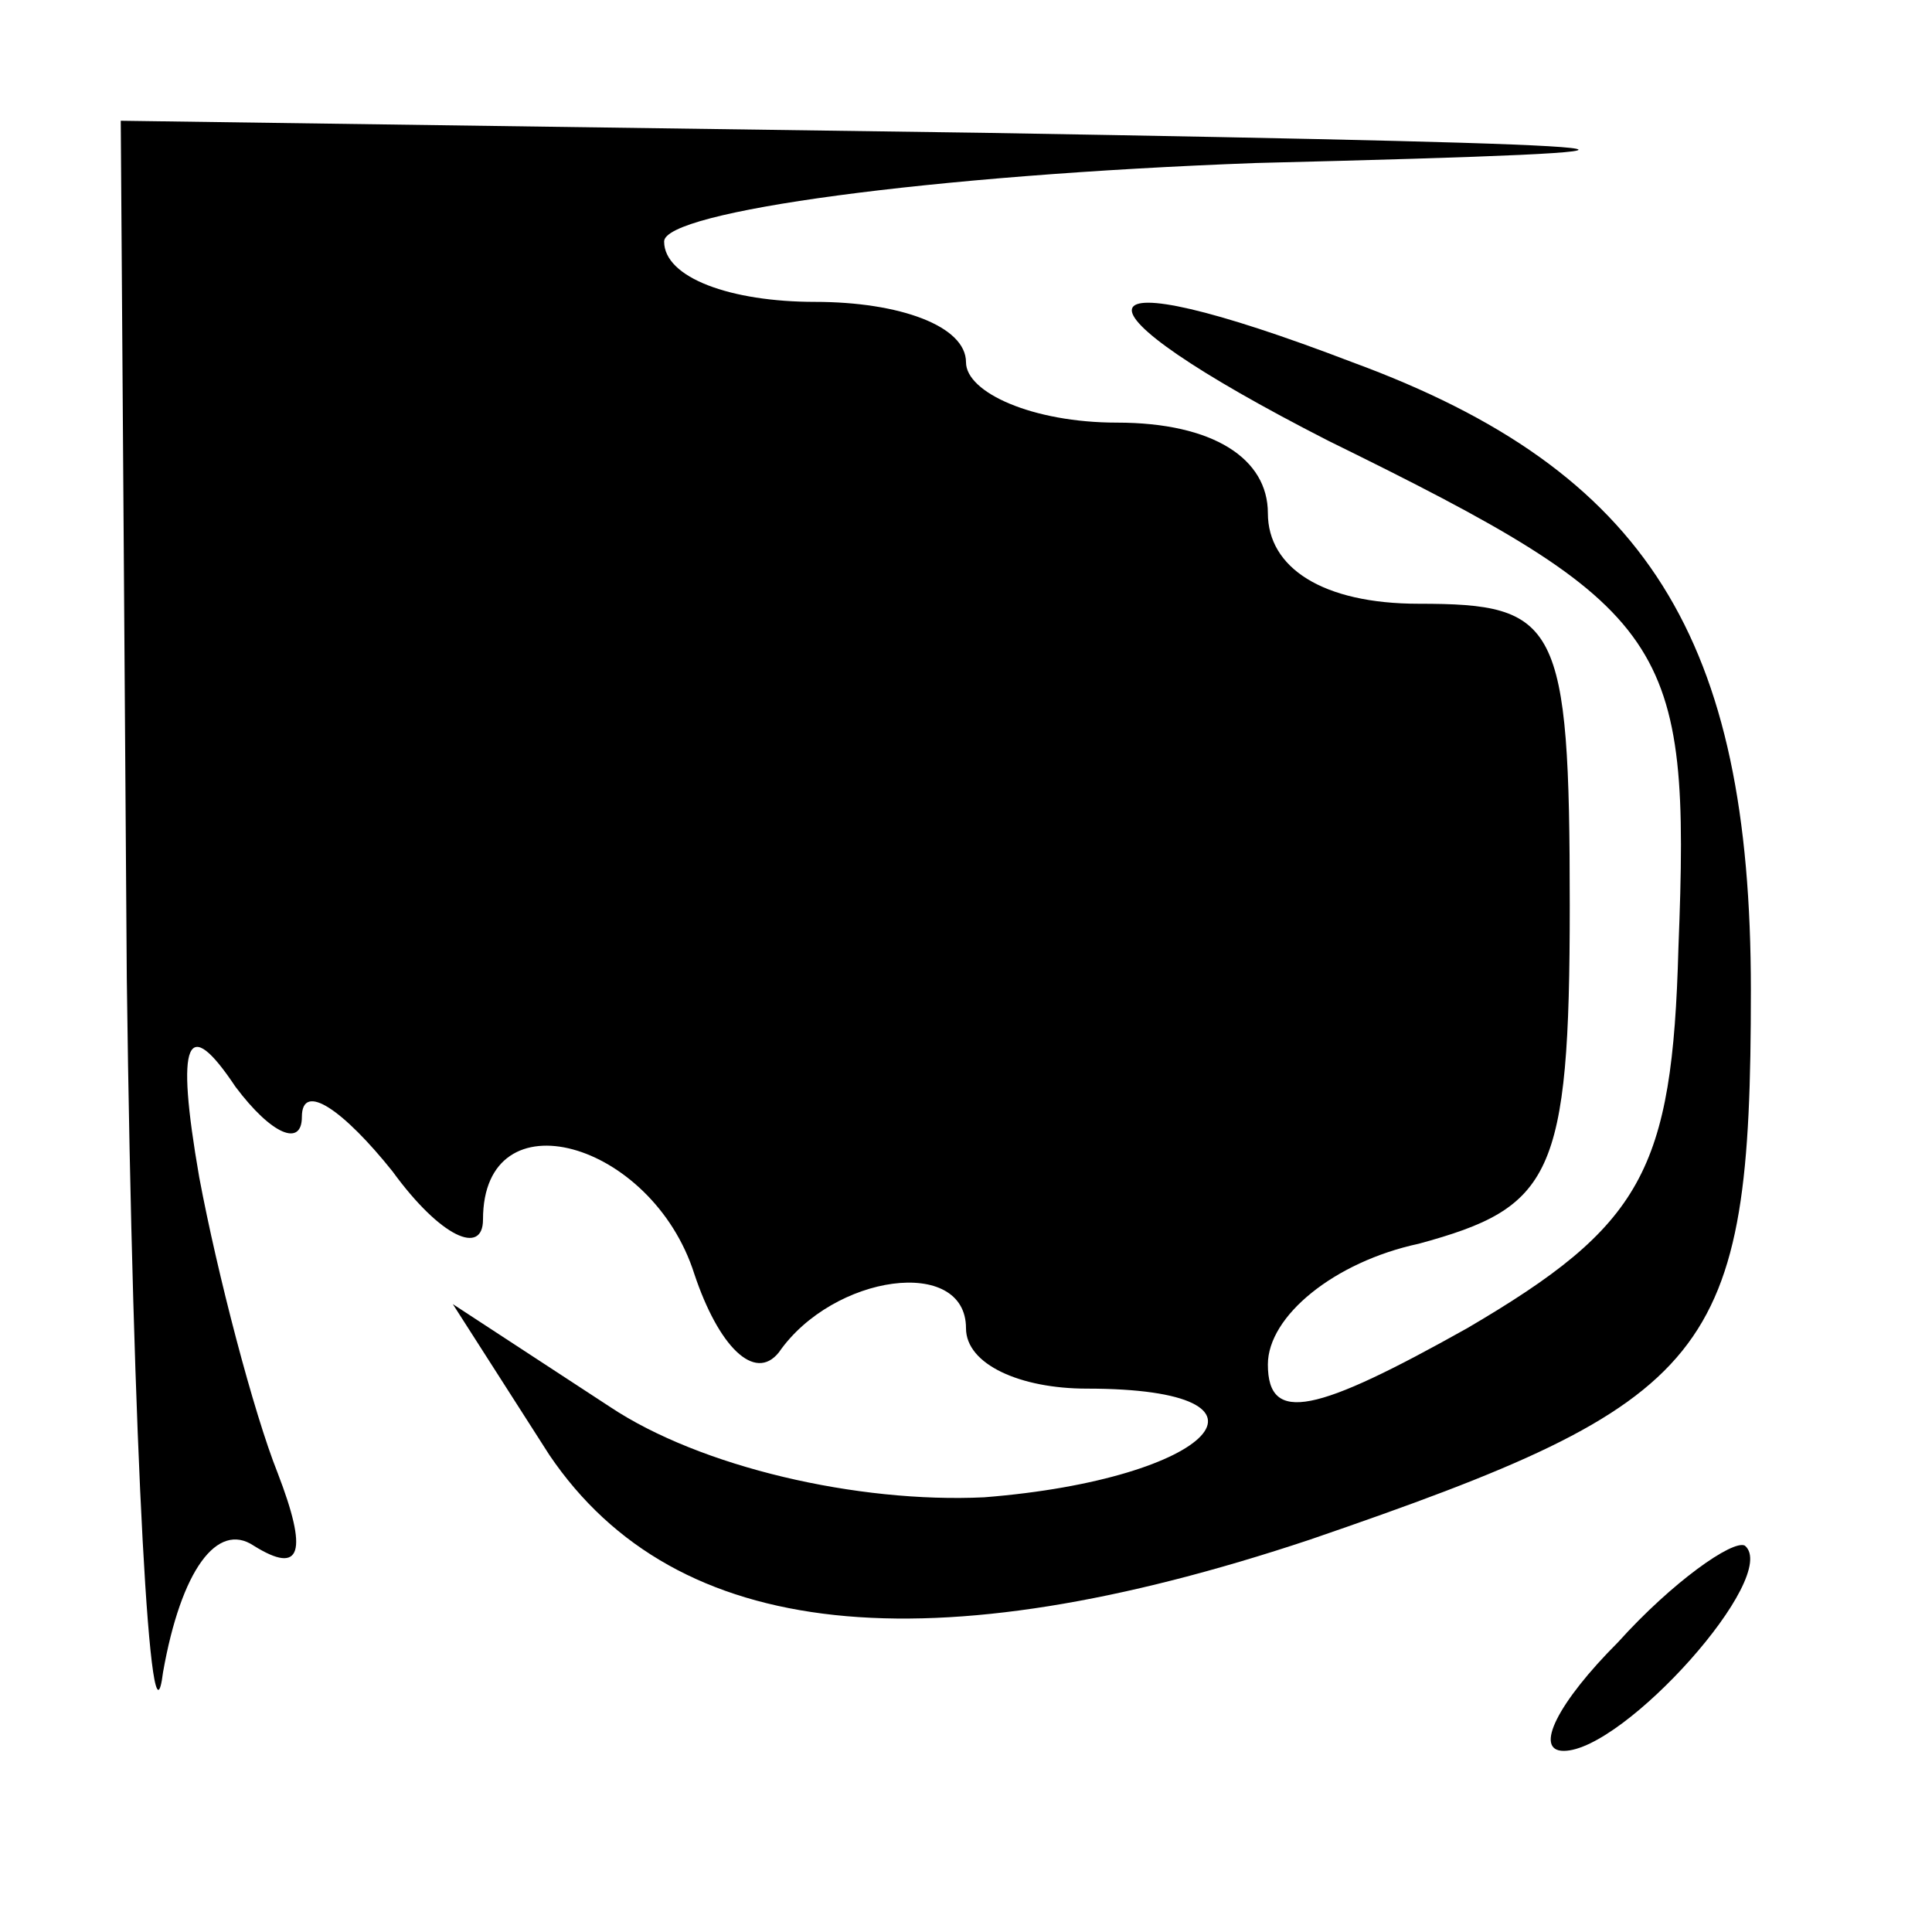 <?xml version="1.0" standalone="no"?>
<!DOCTYPE svg PUBLIC "-//W3C//DTD SVG 20010904//EN"
 "http://www.w3.org/TR/2001/REC-SVG-20010904/DTD/svg10.dtd">
<svg version="1.0" xmlns="http://www.w3.org/2000/svg"
 width="32pt" height="32pt" viewBox="0 0 32 32"
 preserveAspectRatio="xMidYMid meet">
<g transform="translate(0,32) scale(0.1,-0.1)"
fill="#000000" stroke="none">
<path fill="#000000" stroke="none" d="M21 158 c1 -79 4 -131 6 -115 3 17 9
25 15 21 8 -5 9 -1 4 12 -4 10 -10 33 -13 49 -4 23 -2 27 6 15 6 -8 11 -10 11
-5 0 6 7 1 15 -9 8 -11 15 -14 15 -8 0 21 28 13 35 -9 4 -12 10 -18 14 -13 9
13 31 16 31 4 0 -6 9 -10 20 -10 35 0 21 -15 -17 -18 -21 -1 -47 5 -62 15
l-26 17 16 -25 c21 -31 63 -35 126 -14 67 23 73 30 73 91 0 58 -17 86 -66 104
-47 18 -49 10 -4 -13 57 -28 60 -33 58 -84 -1 -37 -6 -46 -35 -63 -25 -14 -33
-16 -33 -6 0 8 11 17 25 20 22 6 25 11 25 56 0 47 -2 50 -25 50 -16 0 -25 6
-25 15 0 9 -9 15 -25 15 -14 0 -25 5 -25 10 0 6 -11 10 -25 10 -14 0 -25 4
-25 10 0 5 44 11 98 13 81 2 73 3 -45 5 l-143 2 1 -142z"/>
<path fill="#000000" stroke="none" d="M268 48 c-10 -10 -14 -18 -9 -18 10 0
36 29 30 34 -2 1 -12 -6 -21 -16z"/>
</g>
</svg>
